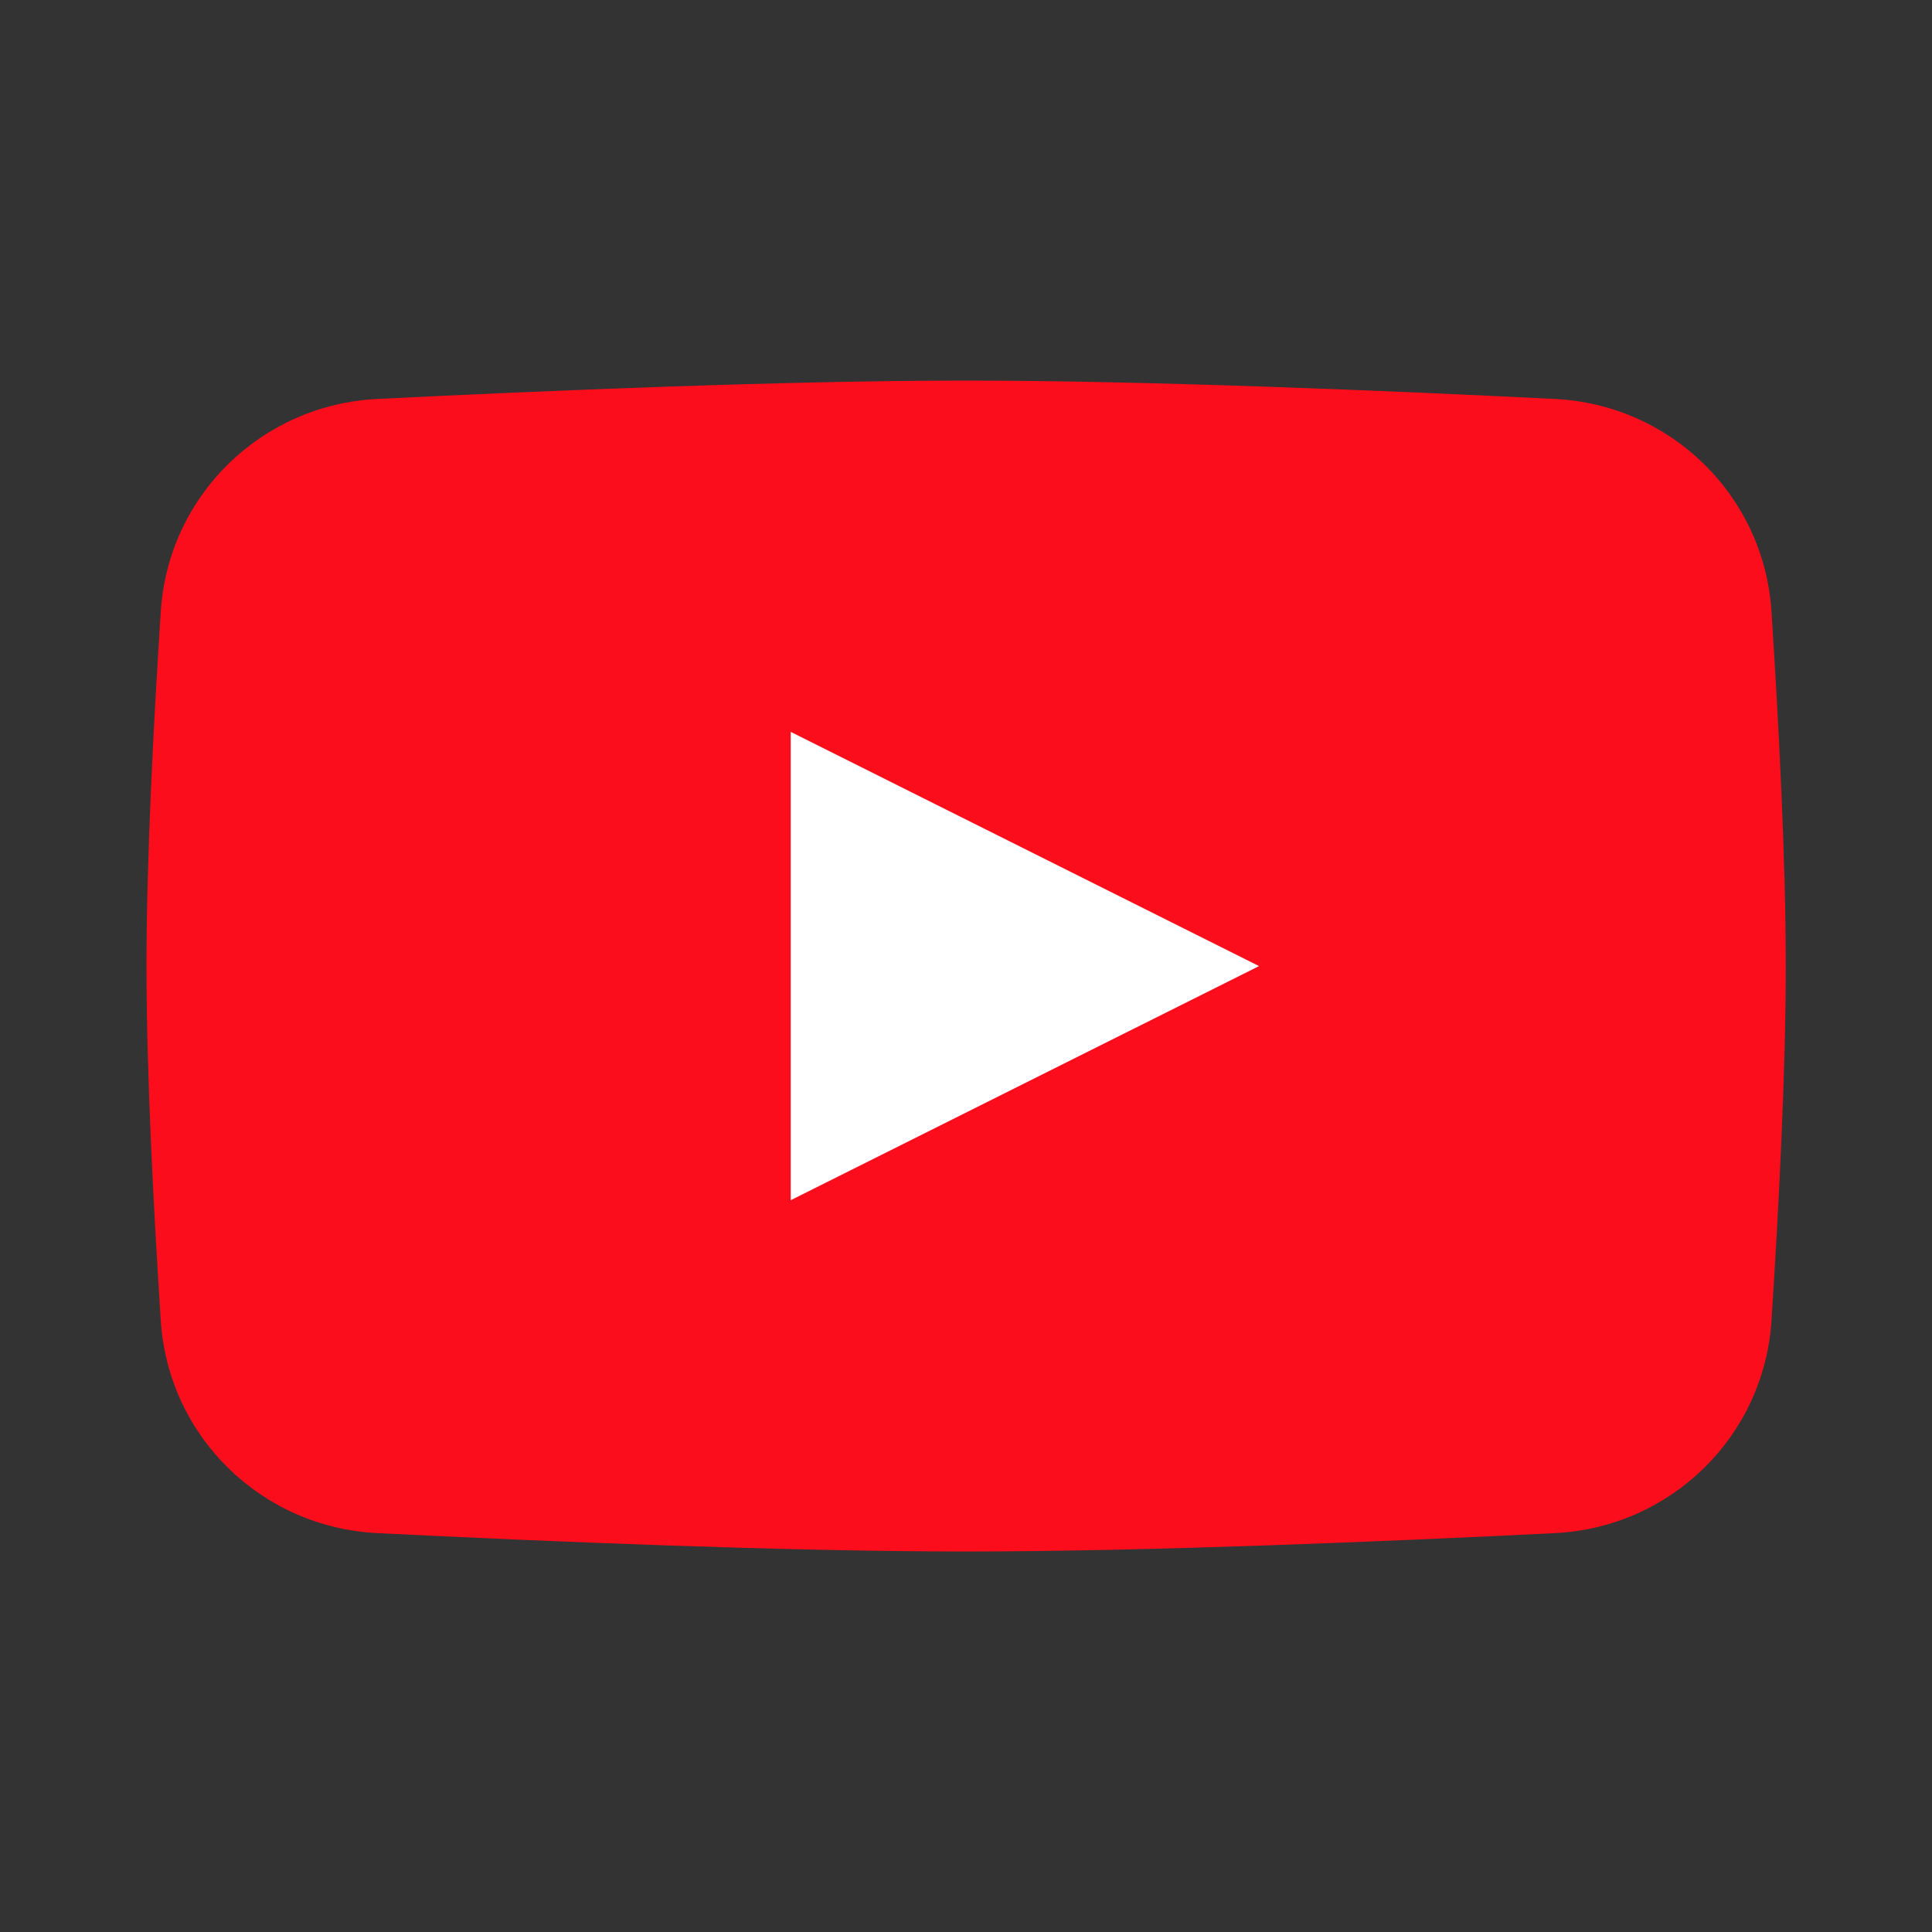 <svg width="22" height="22" viewBox="0 0 22 22" fill="none" xmlns="http://www.w3.org/2000/svg">
<rect x="0" y="0" width="22" height="22" fill="#333333" stroke="none"/>
<path d="M1.831 6.961C1.917 5.642 2.977 4.608 4.298 4.543C6.21 4.448 8.942 4.334 11.001 4.334C13.06 4.334 15.793 4.448 17.705 4.543C19.025 4.608 20.086 5.642 20.172 6.961C20.254 8.225 20.335 9.78 20.335 11.001C20.335 12.221 20.254 13.776 20.172 15.04C20.086 16.359 19.025 17.393 17.705 17.458C15.793 17.553 13.06 17.667 11.001 17.667C8.942 17.667 6.21 17.553 4.298 17.458C2.977 17.393 1.917 16.359 1.831 15.04C1.749 13.776 1.668 12.221 1.668 11.001C1.668 9.78 1.749 8.225 1.831 6.961Z" fill="#FC0D1B"/>
<path d="M9.004 8.334V13.667L14.337 11.001L9.004 8.334Z" fill="white"/>
</svg>

